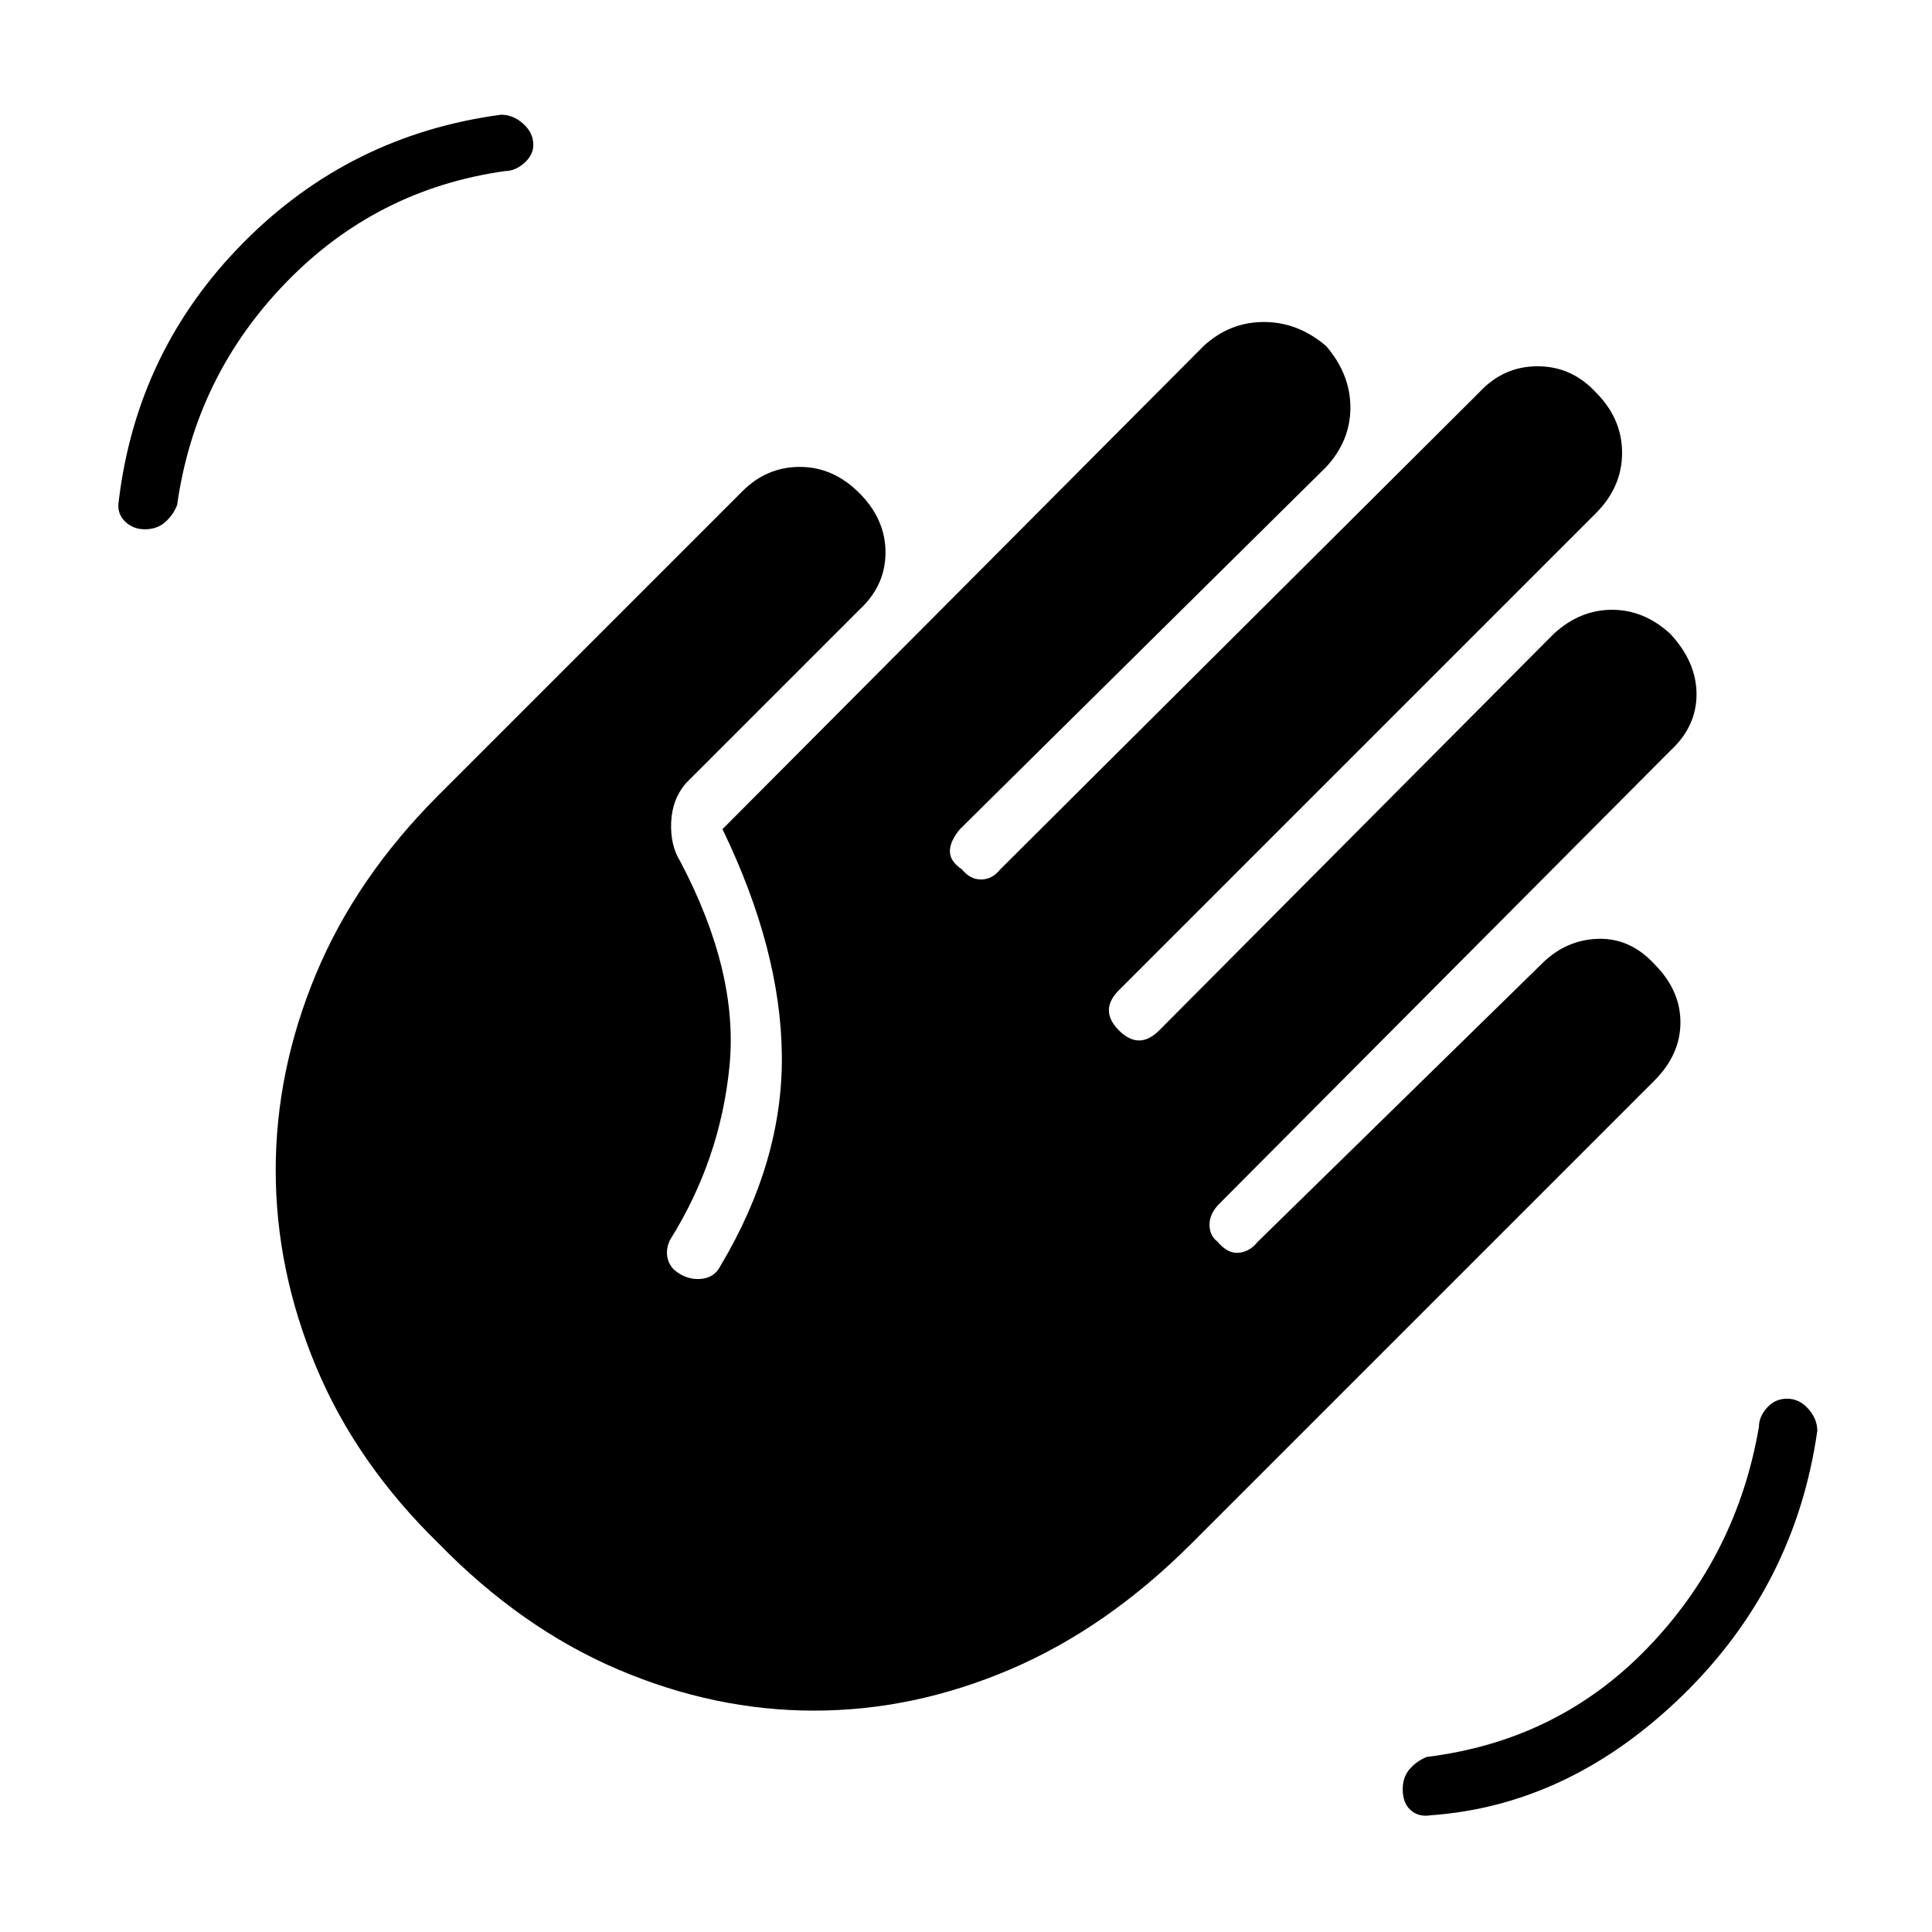 <svg xmlns="http://www.w3.org/2000/svg" height="48" width="48"><path d="M35.55 45.1Q35.25 45.15 35.05 44.975Q34.85 44.8 34.85 44.45Q34.85 44.15 35.025 43.95Q35.2 43.75 35.45 43.65Q38.7 43.25 40.925 40.95Q43.15 38.65 43.7 35.45Q43.7 35.2 43.9 34.975Q44.1 34.75 44.4 34.75Q44.7 34.75 44.925 35Q45.15 35.25 45.15 35.55Q44.6 39.4 41.8 42.125Q39 44.85 35.55 45.1ZM3.6 13.15Q3.3 13.15 3.1 12.95Q2.9 12.75 2.95 12.45Q3.4 8.7 6.05 6.025Q8.7 3.35 12.45 2.85Q12.75 2.85 13 3.075Q13.25 3.3 13.25 3.6Q13.25 3.85 13.025 4.05Q12.8 4.25 12.55 4.25Q9.35 4.7 7.1 7.025Q4.85 9.35 4.4 12.55Q4.3 12.8 4.1 12.975Q3.9 13.15 3.6 13.15ZM17.05 19.45Q16.7 19.85 16.675 20.425Q16.65 21 16.9 21.4Q18.35 24.15 18.125 26.475Q17.9 28.8 16.65 30.8Q16.55 31 16.575 31.2Q16.6 31.4 16.75 31.55Q17.05 31.8 17.4 31.775Q17.75 31.75 17.9 31.45Q19.45 28.85 19.425 26.225Q19.4 23.6 17.95 20.6L29.9 8.6Q30.55 8 31.4 8Q32.25 8 32.95 8.6Q33.55 9.3 33.55 10.125Q33.55 10.95 32.95 11.6L23.85 20.6Q23.6 20.9 23.6 21.15Q23.6 21.4 23.9 21.6Q24.1 21.85 24.375 21.85Q24.65 21.85 24.85 21.6L36.75 9.75Q37.35 9.1 38.2 9.1Q39.05 9.1 39.65 9.75Q40.3 10.4 40.3 11.25Q40.3 12.1 39.65 12.75L27.8 24.6Q27.55 24.85 27.55 25.1Q27.55 25.35 27.8 25.6Q28.05 25.85 28.3 25.85Q28.55 25.85 28.8 25.6L38.6 15.75Q39.25 15.15 40.05 15.15Q40.85 15.15 41.5 15.75Q42.15 16.45 42.15 17.25Q42.15 18.05 41.5 18.65L30.3 29.9Q30.05 30.15 30.05 30.425Q30.05 30.7 30.25 30.85Q30.5 31.15 30.775 31.125Q31.05 31.1 31.25 30.85L38.3 23.95Q38.9 23.35 39.7 23.325Q40.5 23.3 41.1 23.95Q41.75 24.6 41.75 25.4Q41.75 26.2 41.1 26.85L29.6 38.35Q27.5 40.45 25.1 41.475Q22.7 42.5 20.225 42.5Q17.75 42.5 15.35 41.475Q12.95 40.45 10.9 38.35Q8.85 36.35 7.85 33.95Q6.85 31.55 6.85 29.075Q6.85 26.6 7.85 24.2Q8.85 21.8 10.9 19.75L18.45 12.2Q19.05 11.6 19.875 11.6Q20.7 11.6 21.35 12.25Q22 12.9 22 13.725Q22 14.55 21.35 15.15Z"/></svg>
